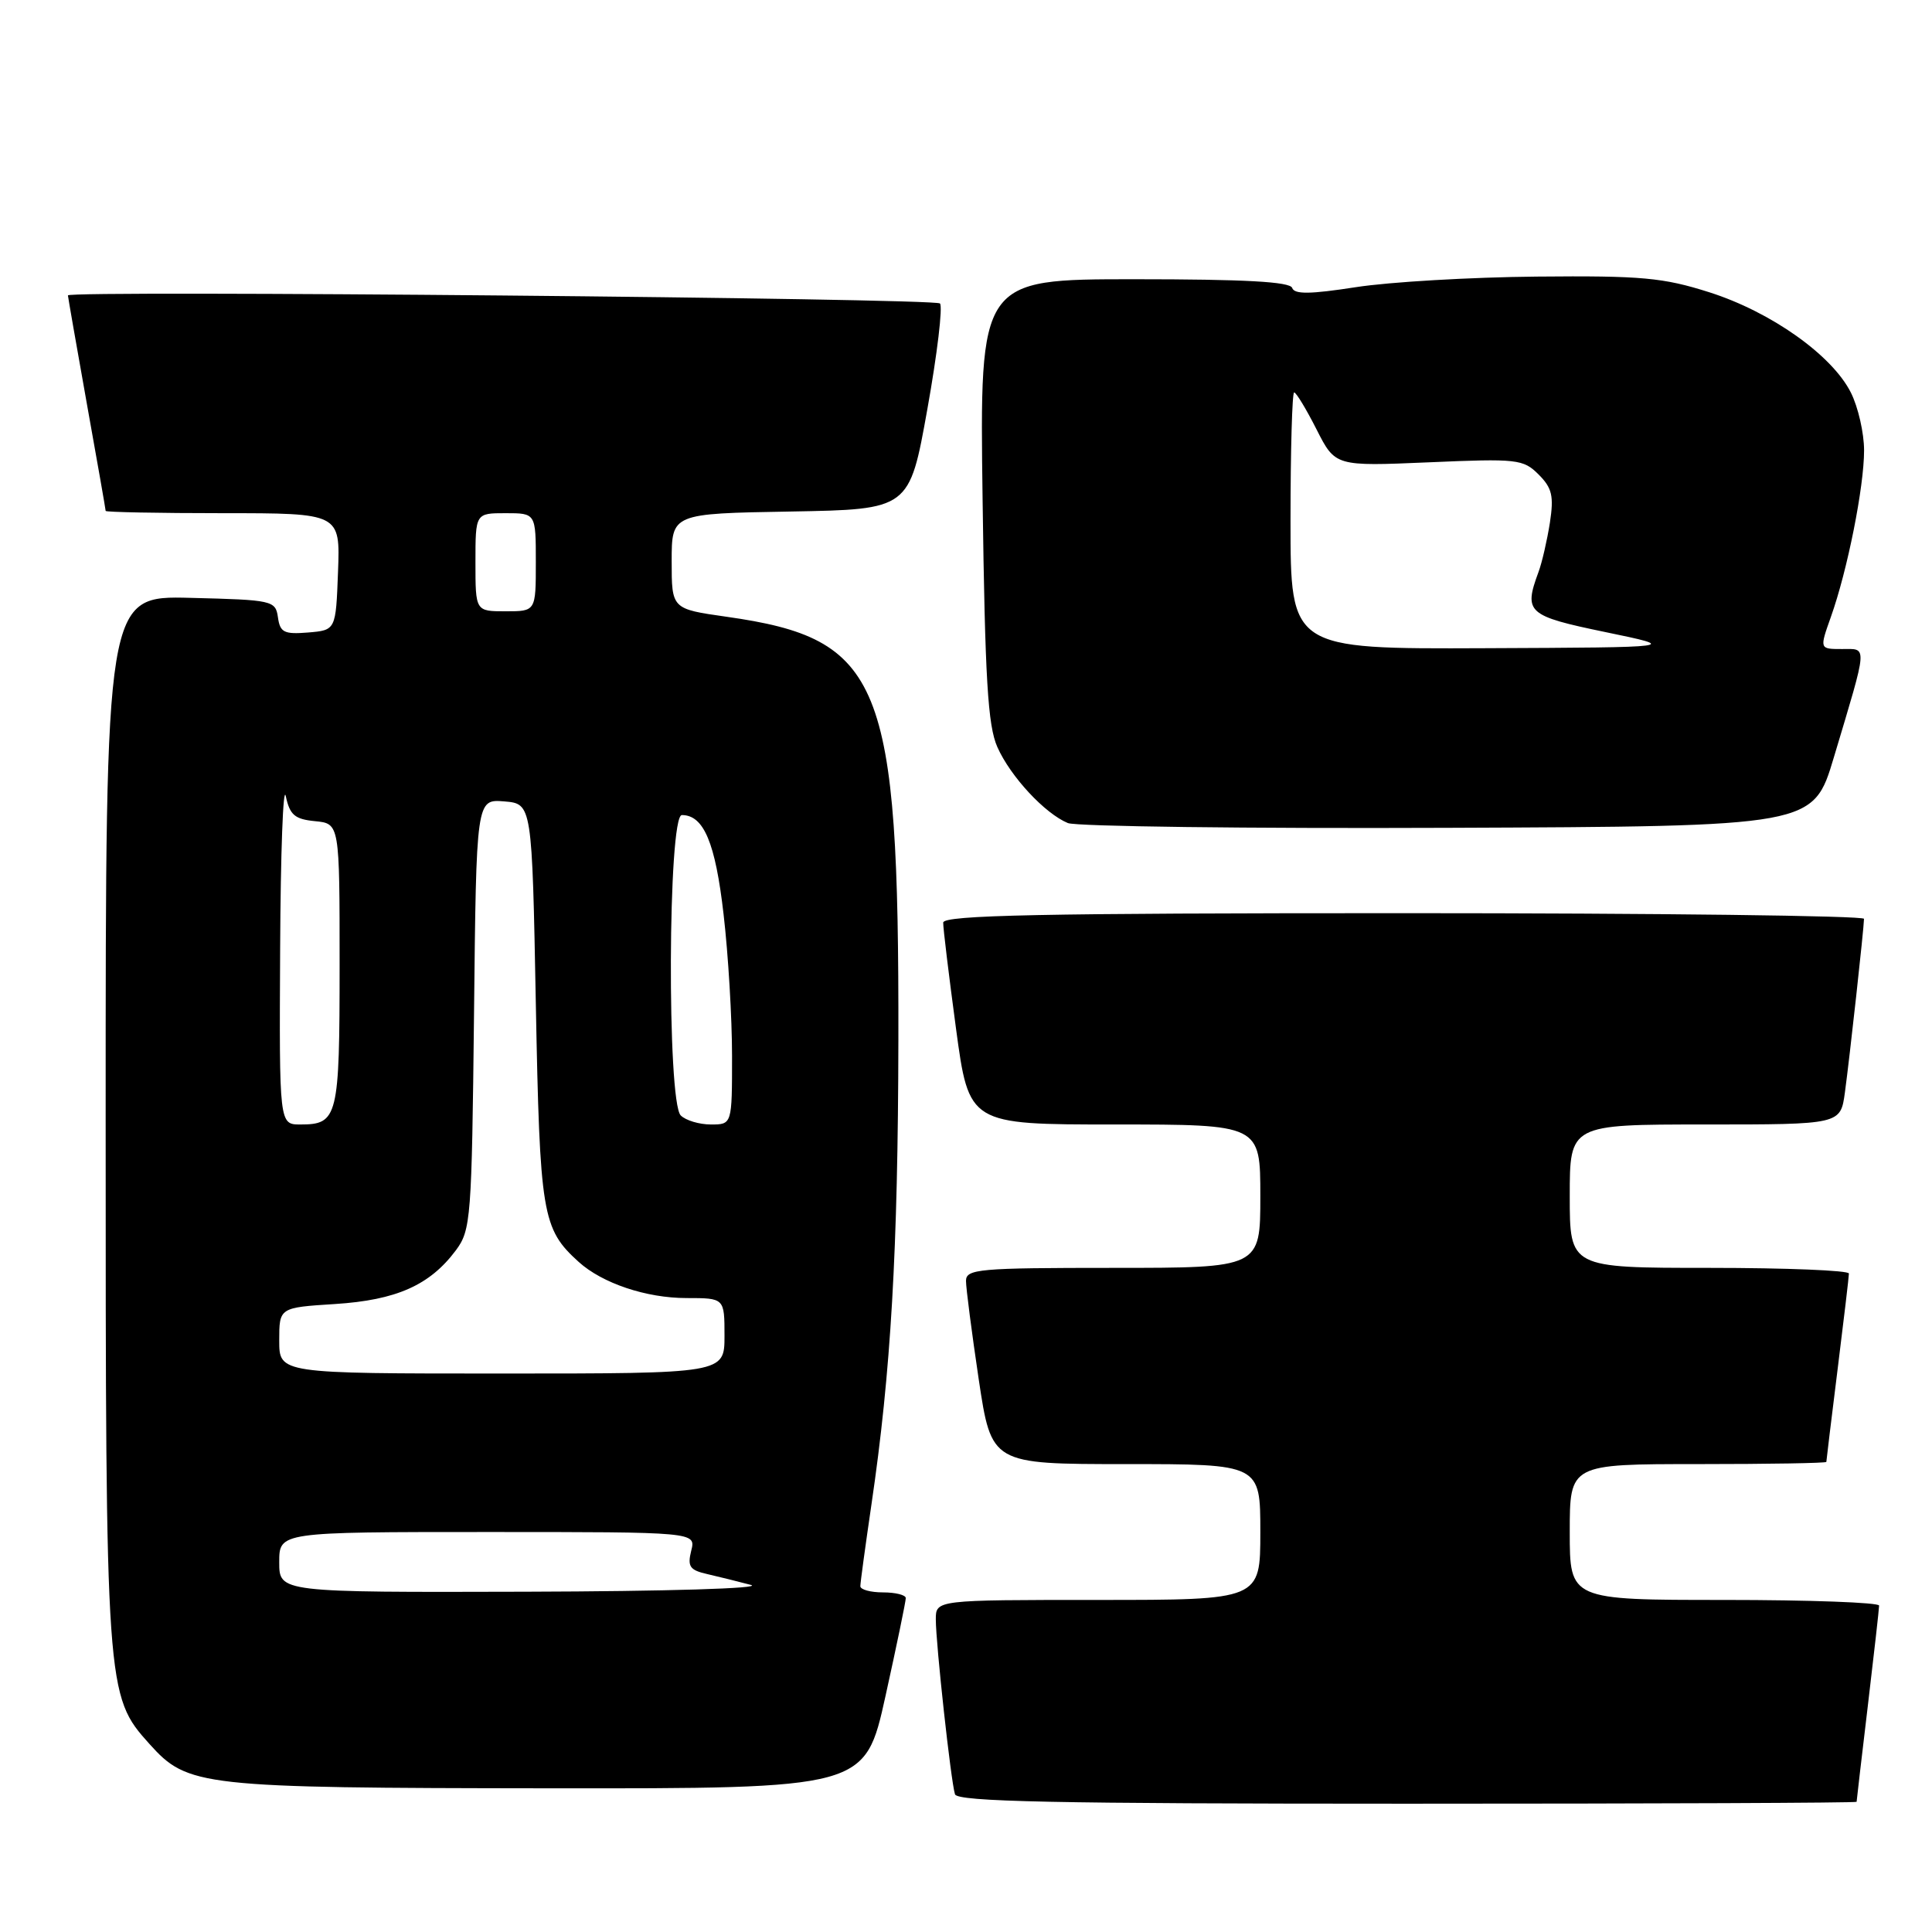 <?xml version="1.0" encoding="UTF-8" standalone="no"?>
<!DOCTYPE svg PUBLIC "-//W3C//DTD SVG 1.1//EN" "http://www.w3.org/Graphics/SVG/1.1/DTD/svg11.dtd" >
<svg xmlns="http://www.w3.org/2000/svg" xmlns:xlink="http://www.w3.org/1999/xlink" version="1.1" viewBox="0 0 256 256">
 <g >
 <path fill="currentColor"
d=" M 246.01 238.75 C 246.01 238.61 246.68 232.88 247.50 226.00 C 248.32 219.12 248.99 213.16 248.99 212.75 C 249.00 212.34 239.78 212.00 228.50 212.00 C 208.00 212.00 208.00 212.00 208.00 203.00 C 208.00 194.00 208.00 194.00 225.00 194.00 C 234.35 194.00 242.00 193.87 242.00 193.71 C 242.00 193.55 242.67 188.04 243.49 181.46 C 244.31 174.88 244.99 169.16 244.99 168.75 C 245.00 168.34 236.68 168.00 226.50 168.00 C 208.00 168.00 208.00 168.00 208.00 158.50 C 208.00 149.00 208.00 149.00 225.94 149.00 C 243.88 149.00 243.88 149.00 244.46 144.75 C 245.09 140.13 246.98 122.97 246.99 121.75 C 247.00 121.34 219.55 121.00 186.00 121.00 C 137.88 121.00 125.00 121.26 124.98 122.25 C 124.96 122.94 125.73 129.24 126.67 136.25 C 128.39 149.00 128.39 149.00 147.69 149.00 C 167.00 149.00 167.00 149.00 167.00 158.50 C 167.00 168.00 167.00 168.00 147.50 168.00 C 129.66 168.00 128.00 168.15 128.00 169.73 C 128.00 170.69 128.76 176.54 129.68 182.73 C 131.37 194.00 131.37 194.00 149.18 194.00 C 167.00 194.00 167.00 194.00 167.00 203.00 C 167.00 212.00 167.00 212.00 145.50 212.00 C 124.00 212.00 124.00 212.00 124.00 214.58 C 124.00 217.81 126.00 236.06 126.54 237.75 C 126.85 238.73 139.72 239.00 186.47 239.00 C 219.21 239.00 246.00 238.89 246.01 238.75 Z  M 117.33 224.75 C 118.82 218.01 120.03 212.16 120.02 211.75 C 120.01 211.34 118.65 211.00 117.00 211.00 C 115.35 211.00 114.00 210.63 114.00 210.18 C 114.00 209.72 114.66 204.89 115.46 199.43 C 118.06 181.79 118.99 165.70 119.04 137.81 C 119.12 90.13 116.88 84.64 96.25 81.72 C 89.00 80.69 89.00 80.69 89.00 74.37 C 89.00 68.05 89.00 68.05 104.75 67.78 C 120.50 67.50 120.50 67.50 122.88 54.21 C 124.19 46.91 124.94 40.61 124.55 40.21 C 123.85 39.51 9.00 38.45 9.00 39.14 C 9.01 39.34 10.13 45.78 11.50 53.45 C 12.88 61.12 14.00 67.53 14.00 67.70 C 14.00 67.86 20.99 68.00 29.54 68.00 C 45.08 68.00 45.08 68.00 44.79 75.75 C 44.50 83.50 44.50 83.50 40.83 83.81 C 37.64 84.07 37.11 83.80 36.83 81.81 C 36.51 79.57 36.14 79.49 25.25 79.22 C 14.00 78.93 14.00 78.93 14.00 148.29 C 14.00 224.12 14.04 224.68 19.80 231.08 C 24.88 236.73 26.47 236.91 72.56 236.96 C 114.62 237.00 114.62 237.00 117.33 224.75 Z  M 242.99 100.37 C 247.55 85.14 247.48 86.00 244.06 86.00 C 241.09 86.00 241.09 86.00 242.60 81.75 C 244.80 75.57 247.00 64.52 247.00 59.68 C 247.00 57.38 246.21 53.93 245.25 52.02 C 242.76 47.06 234.67 41.33 226.50 38.73 C 220.37 36.78 217.53 36.52 203.62 36.65 C 194.88 36.73 184.11 37.36 179.67 38.05 C 173.61 38.99 171.51 39.02 171.22 38.15 C 170.94 37.33 164.92 37.00 150.32 37.00 C 129.80 37.00 129.80 37.00 130.20 66.25 C 130.52 89.98 130.89 96.16 132.16 99.00 C 133.90 102.91 138.46 107.81 141.50 109.06 C 142.60 109.51 165.27 109.80 191.88 109.69 C 240.26 109.50 240.26 109.50 242.99 100.37 Z  M 37.00 207.00 C 37.00 203.00 37.00 203.00 64.61 203.00 C 92.22 203.00 92.22 203.00 91.59 205.48 C 91.07 207.58 91.39 208.05 93.74 208.58 C 95.26 208.93 97.85 209.57 99.50 210.01 C 101.20 210.47 88.33 210.86 69.75 210.91 C 37.00 211.00 37.00 211.00 37.00 207.00 Z  M 37.00 177.63 C 37.00 173.26 37.00 173.26 44.39 172.79 C 52.52 172.27 56.95 170.30 60.40 165.68 C 62.40 162.99 62.51 161.51 62.81 134.37 C 63.11 105.89 63.11 105.89 66.81 106.19 C 70.50 106.50 70.50 106.50 71.00 133.00 C 71.53 160.99 71.83 162.82 76.68 167.21 C 79.82 170.05 85.64 172.00 90.97 172.00 C 96.00 172.00 96.00 172.00 96.00 177.00 C 96.00 182.00 96.00 182.00 66.50 182.00 C 37.00 182.00 37.00 182.00 37.00 177.63 Z  M 37.12 125.75 C 37.18 112.96 37.52 103.85 37.87 105.50 C 38.40 107.99 39.06 108.55 41.75 108.81 C 45.00 109.13 45.00 109.13 45.00 127.86 C 45.00 148.06 44.77 149.00 39.80 149.00 C 37.00 149.00 37.00 149.00 37.12 125.75 Z  M 90.20 147.80 C 88.37 145.97 88.50 108.00 90.35 108.00 C 93.25 108.00 94.79 111.65 95.88 121.17 C 96.50 126.49 97.00 134.93 97.00 139.92 C 97.00 149.00 97.00 149.00 94.20 149.00 C 92.66 149.00 90.86 148.46 90.20 147.80 Z  M 63.00 74.50 C 63.00 68.00 63.00 68.00 67.00 68.00 C 71.00 68.00 71.00 68.00 71.00 74.50 C 71.00 81.00 71.00 81.00 67.00 81.00 C 63.00 81.00 63.00 81.00 63.00 74.50 Z  M 171.00 69.00 C 171.00 59.65 171.22 52.00 171.48 52.00 C 171.75 52.00 173.08 54.20 174.45 56.90 C 176.93 61.79 176.93 61.79 189.32 61.26 C 201.05 60.75 201.84 60.84 203.87 62.87 C 205.66 64.66 205.91 65.72 205.37 69.26 C 205.00 71.59 204.33 74.54 203.85 75.82 C 201.88 81.17 202.37 81.61 212.75 83.76 C 222.50 85.78 222.50 85.78 196.75 85.89 C 171.00 86.00 171.00 86.00 171.00 69.00 Z "/>
</g>
</svg>